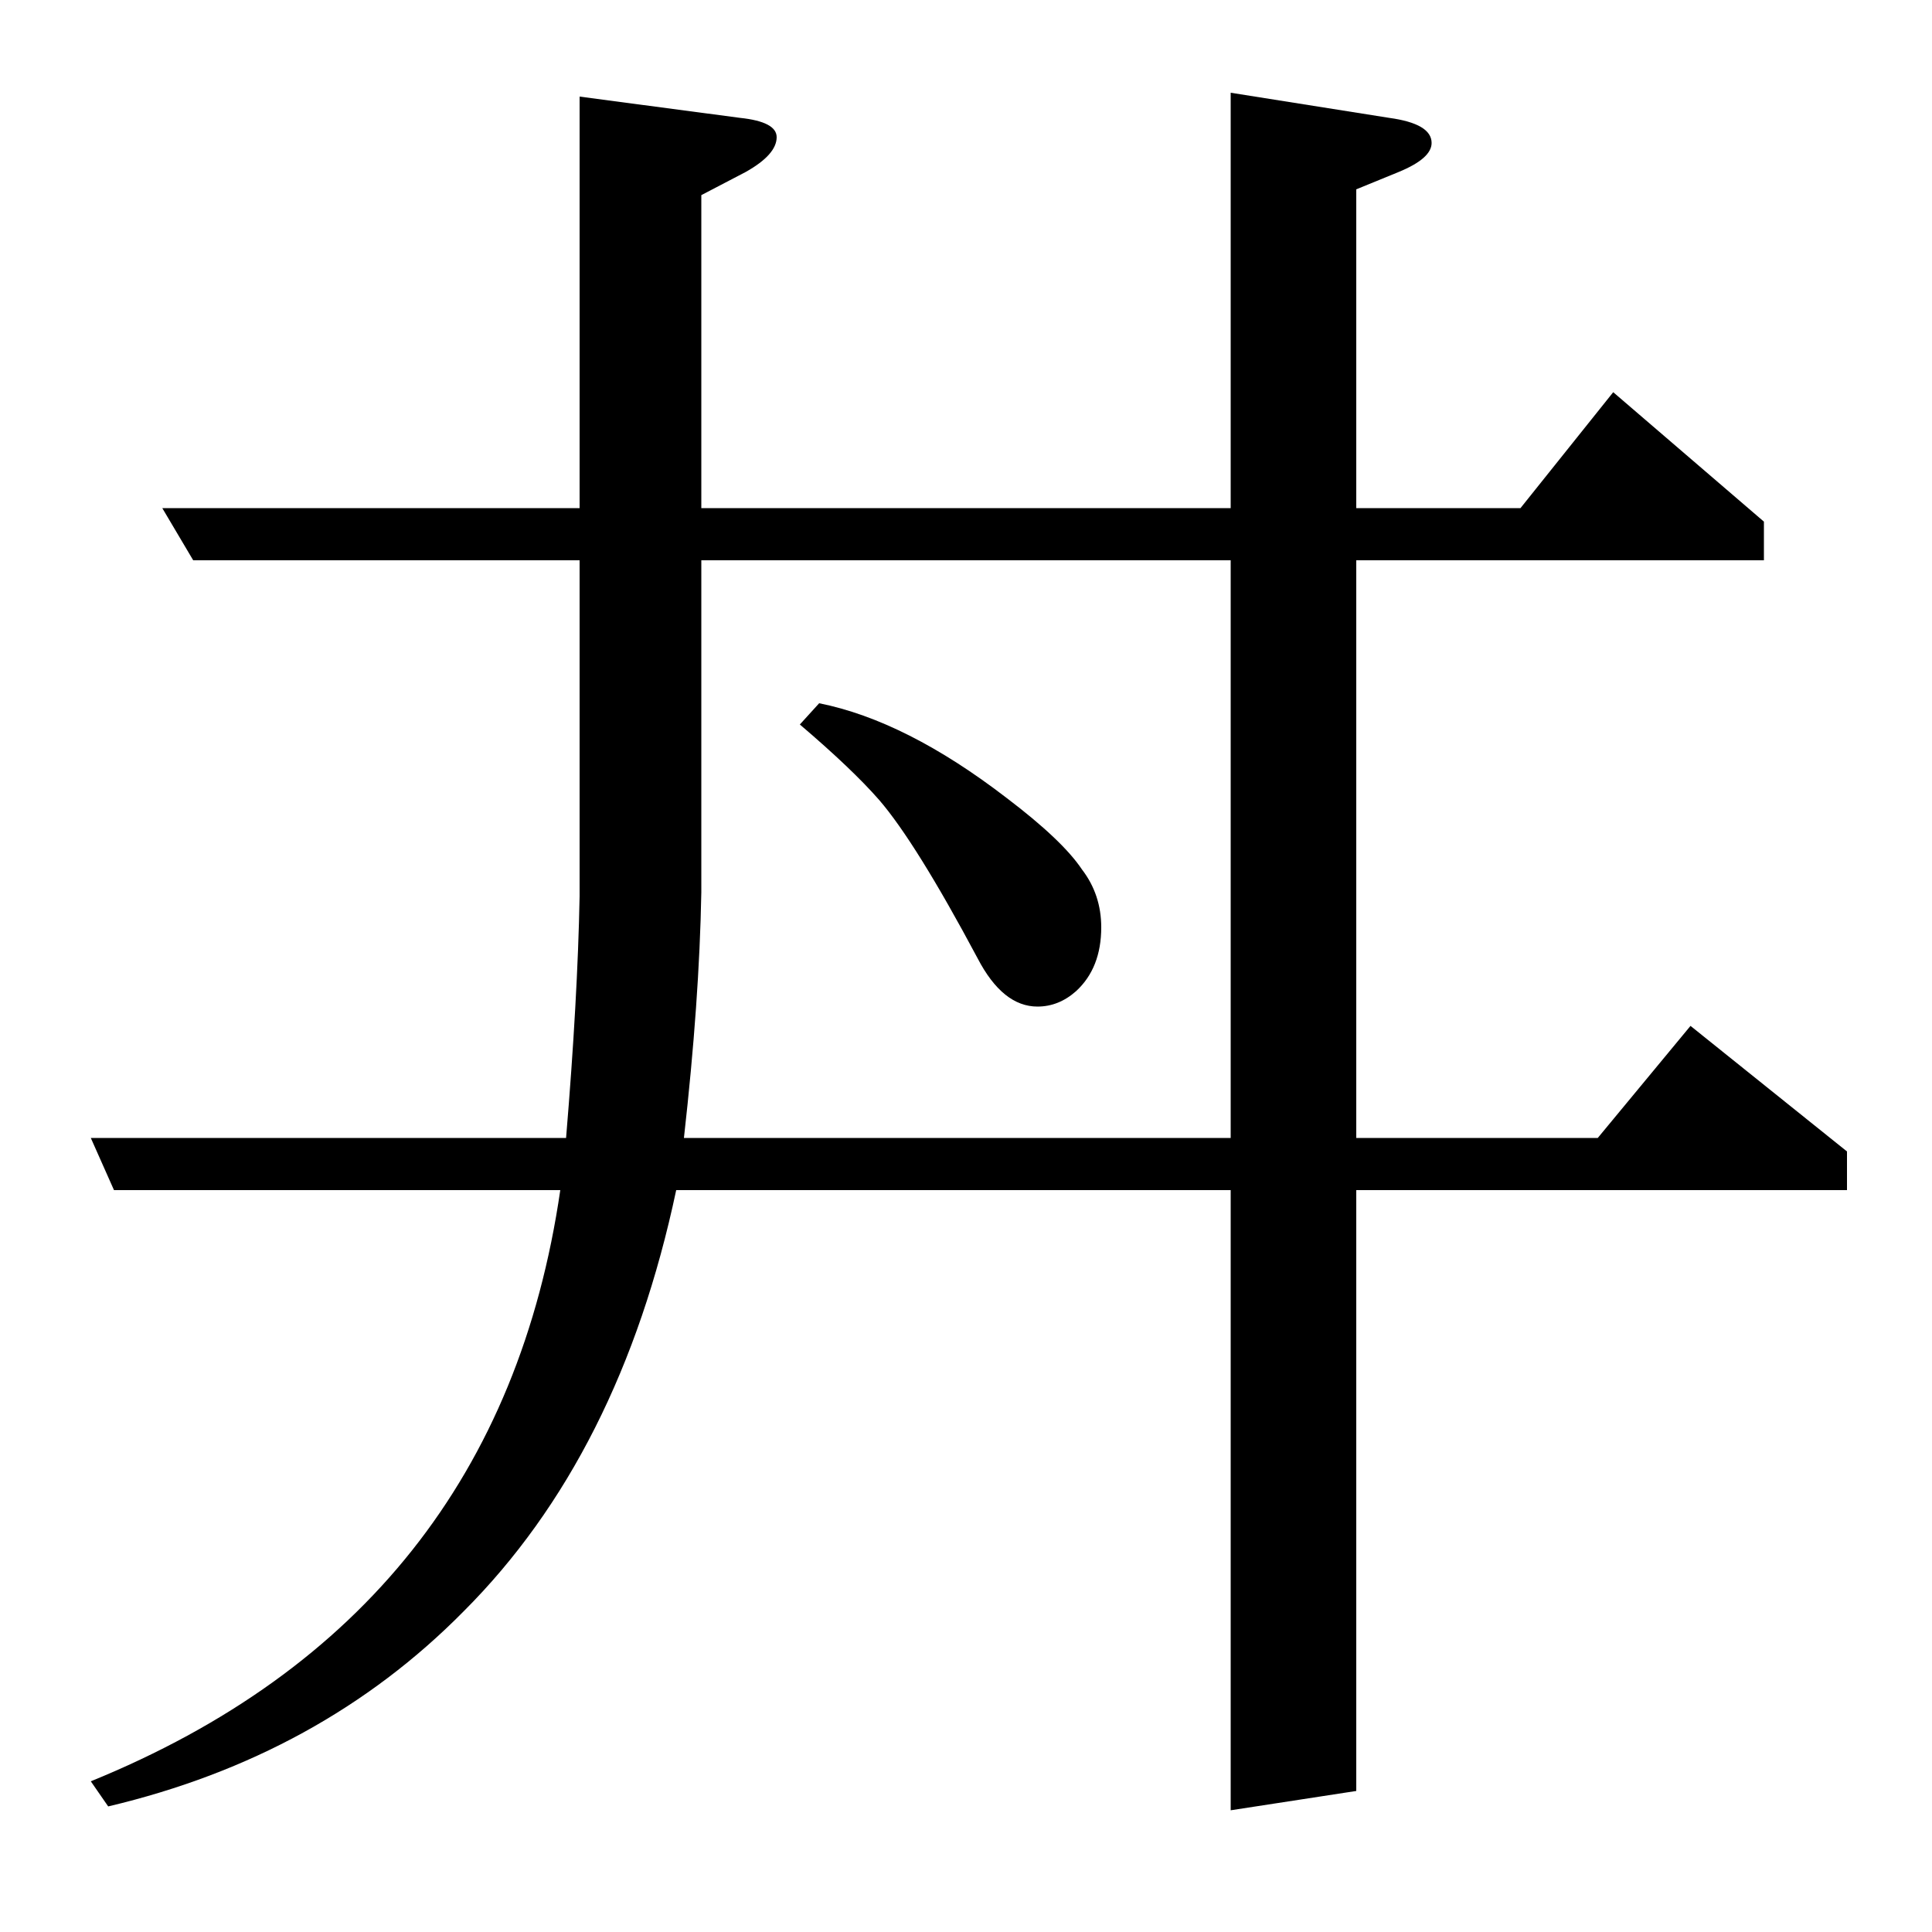 <?xml version="1.0" standalone="no"?>
<!DOCTYPE svg PUBLIC "-//W3C//DTD SVG 1.1//EN" "http://www.w3.org/Graphics/SVG/1.1/DTD/svg11.dtd" >
<svg xmlns="http://www.w3.org/2000/svg" xmlns:xlink="http://www.w3.org/1999/xlink" version="1.1" viewBox="0 -120 1000 1000">
  <g transform="matrix(1 0 0 -1 0 880)">
   <path fill="currentColor"
d="M424 636q45 -9 97 -49q29 -22 39 -37q10 -13 10 -30q0 -21 -13 -33q-9 -8 -20 -8q-18 0 -31 25q-32 60 -51 82q-14 16 -41 39zM350 384q-29 -137 -110 -218q-74 -75 -184 -101l-9 13q211 86 243 306h-231l-12 27h246q6 72 7 125v174h-200l-16 27h216v213l83 -11
q19 -2 19 -10q0 -9 -16 -18l-23 -12v-162h274v215l82 -13q22 -3 22 -13q0 -8 -17 -15l-22 -9v-165h85l48 60l78 -67v-20h-211v-299h125l48 58l81 -65v-20h-254v-311l-65 -10v321h-287zM363 710v-172q-1 -56 -9 -127h283v299h-274z" />
  </g>

</svg>
